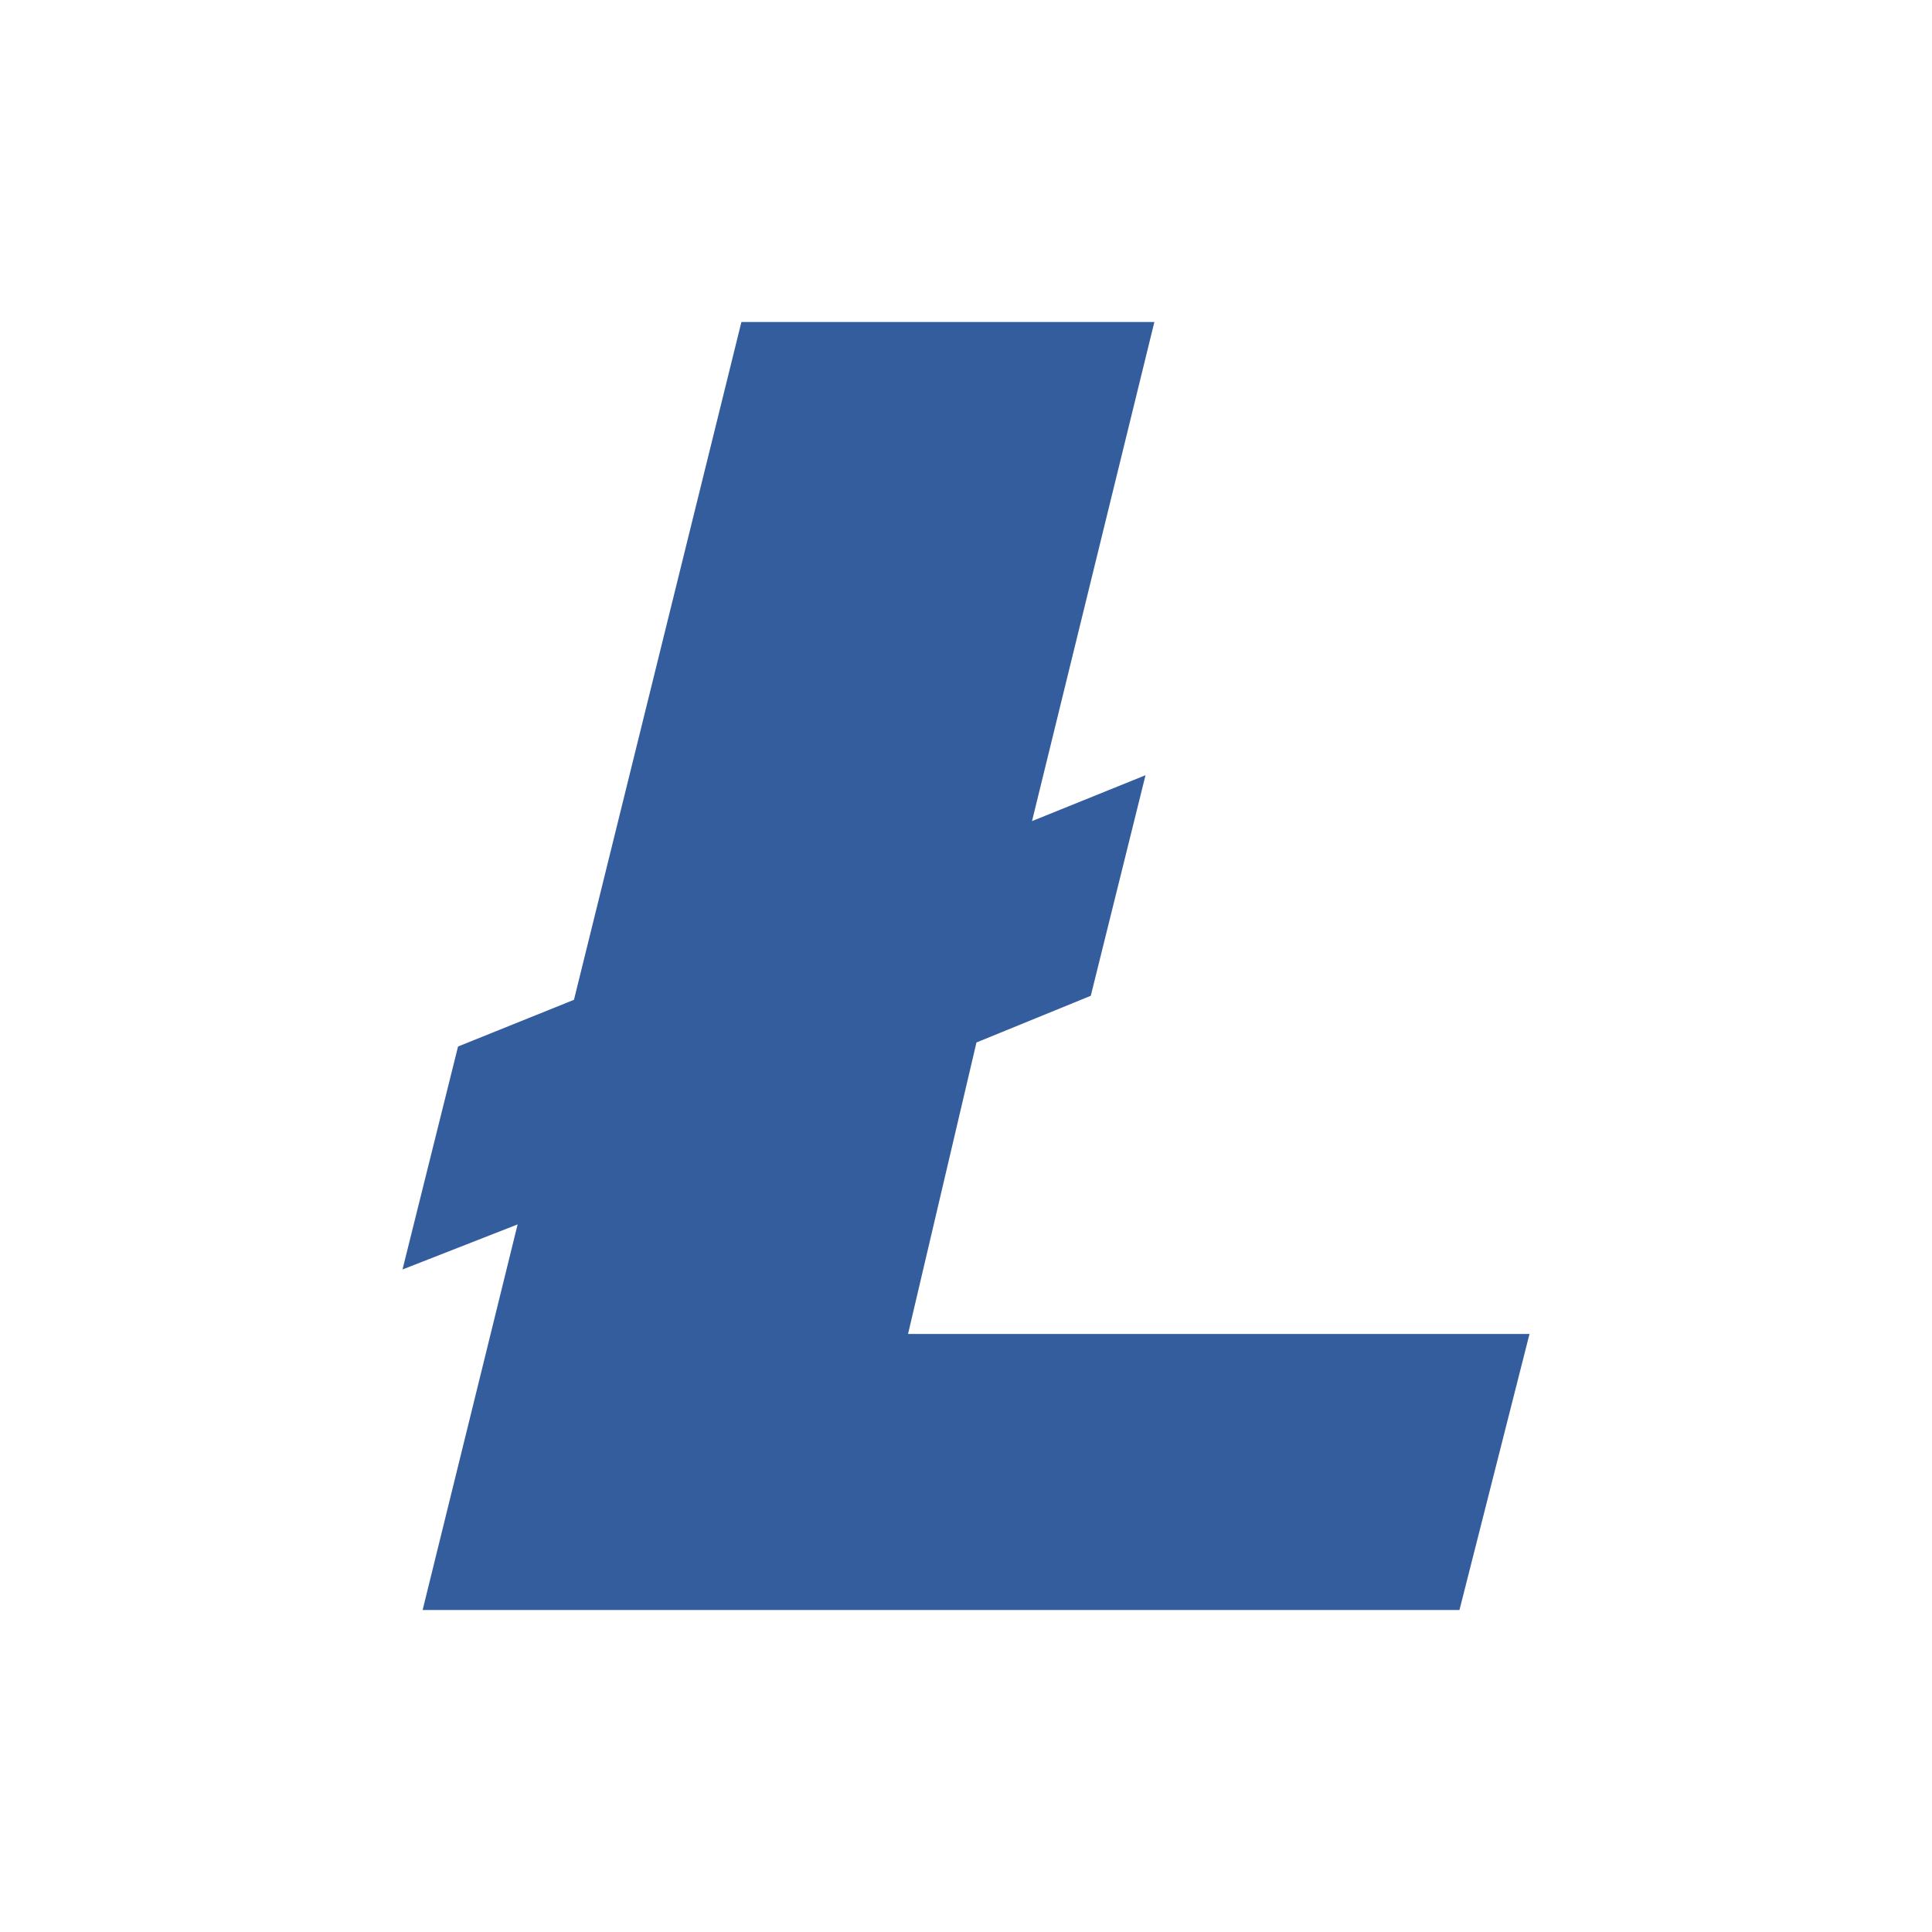 <svg xmlns="http://www.w3.org/2000/svg" width="24" height="24" fill="none" viewBox="0 0 24 24">
    <path fill="#345D9D" d="M6.43 15.21 5 15.77 5.69 13l1.44-.58L9.21 4h5.13l-1.52 6.2 1.41-.57-.68 2.74-1.42.58-.85 3.621H19L18.13 20H5.25z"/>
</svg>
